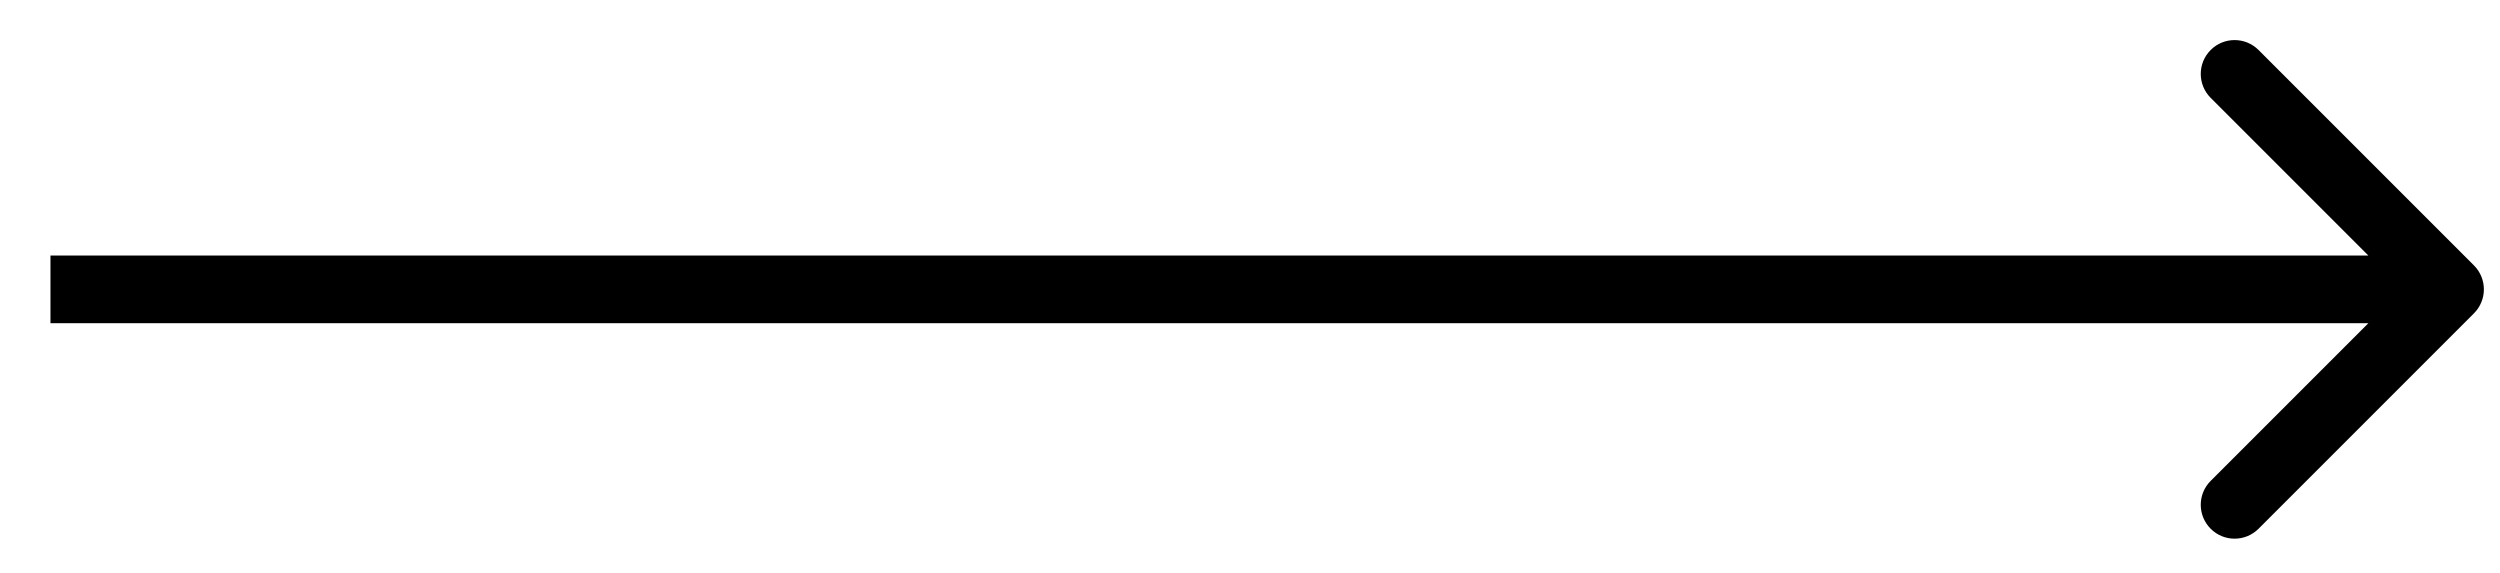 <svg width="48" height="11" viewBox="0 0 48 11" fill="none" xmlns="http://www.w3.org/2000/svg">
<path d="M47.5 6.016C47.754 5.762 47.754 5.35 47.5 5.096L43.364 0.96C43.11 0.706 42.698 0.706 42.445 0.96C42.191 1.214 42.191 1.625 42.445 1.879L46.122 5.556L42.445 9.233C42.191 9.487 42.191 9.898 42.445 10.152C42.698 10.406 43.11 10.406 43.364 10.152L47.5 6.016ZM0.969 6.206H47.041V4.906H0.969V6.206Z" fill="black"/>
</svg>
